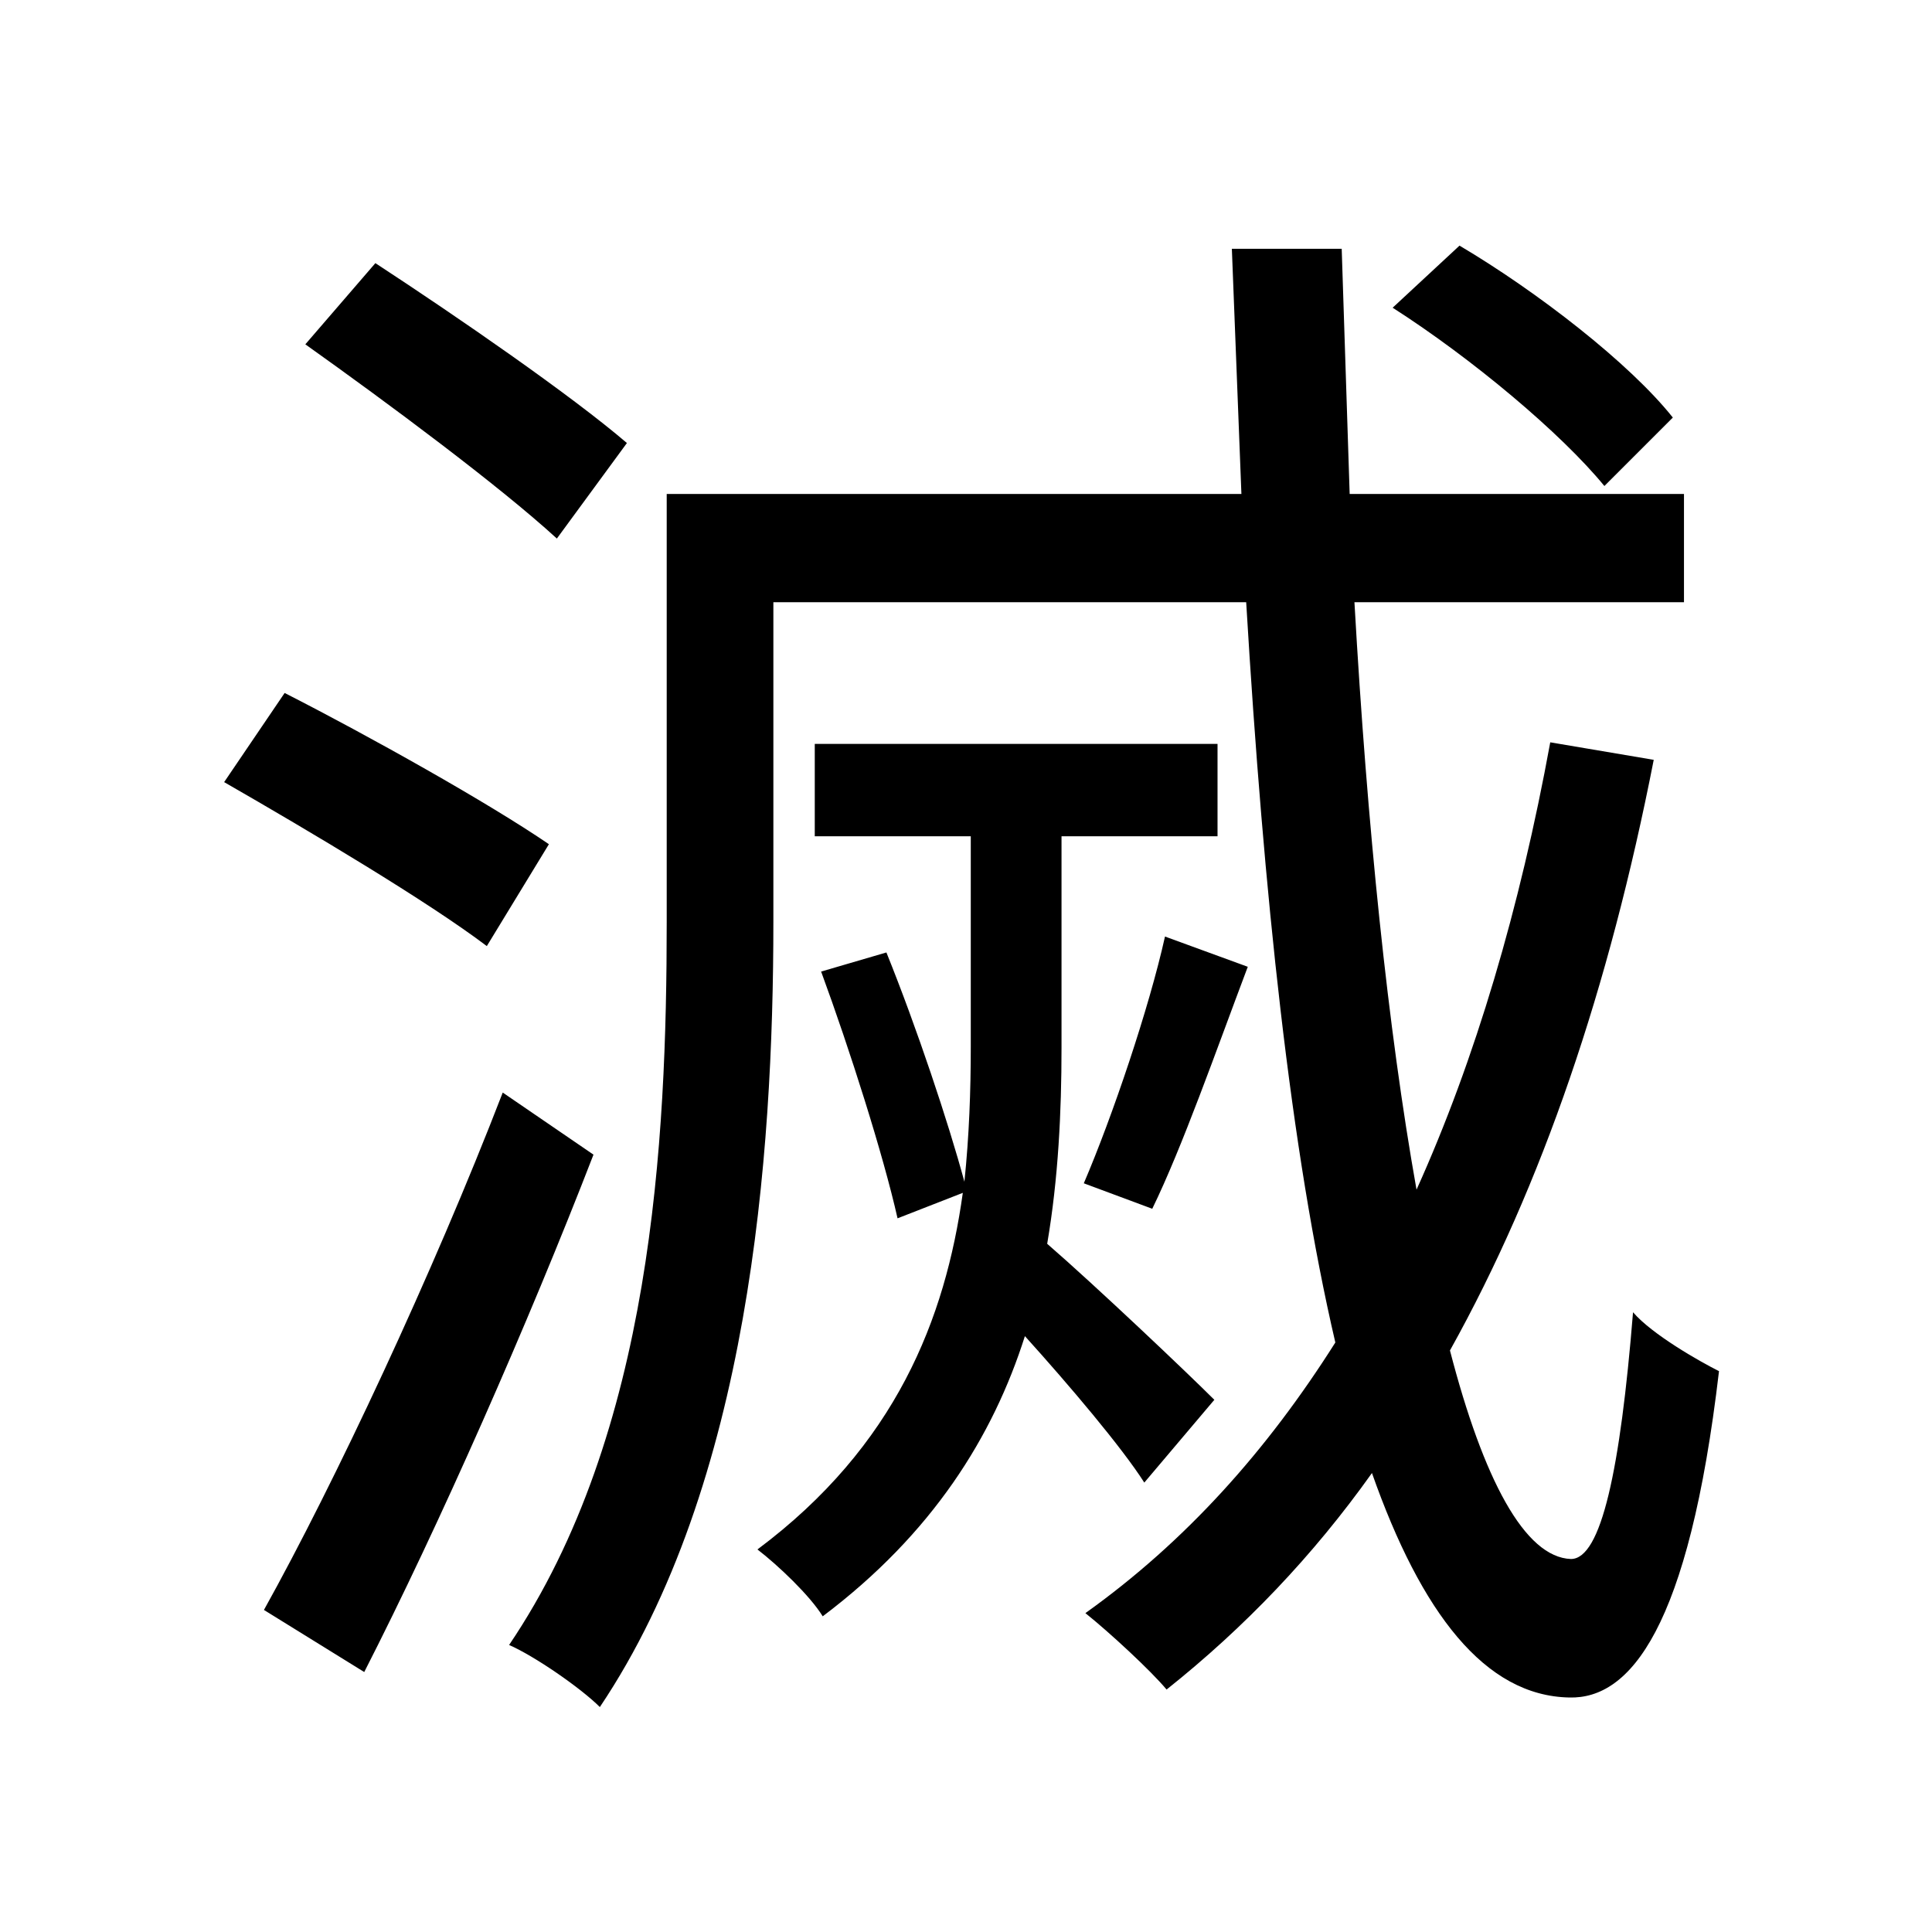 <svg viewBox="0 0 500 500" fill="none" xmlns="http://www.w3.org/2000/svg">
<path d="M301.5 242.376C297.38 260.916 287.904 288.932 280.488 306.236L298.204 312.828C306.032 296.76 314.684 272.04 322.924 250.204L301.5 242.376ZM360.416 79.636C381.016 92.82 404.088 112.184 415.212 125.78L432.928 108.064C421.804 94.056 397.908 75.516 377.72 63.568L360.416 79.636ZM79.02 89.112C100.444 104.356 129.284 125.78 144.116 139.376L162.244 114.656C147.824 102.296 118.572 82.108 97.148 68.1L79.02 89.112ZM58.008 202.412C80.256 215.184 110.744 233.312 125.988 244.848L142.056 218.48C126.4 207.768 95.5 190.464 73.664 179.34L58.008 202.412ZM68.308 416.652L94.264 432.72C113.628 394.816 136.7 342.492 153.592 298.82L130.108 282.752C111.98 329.72 86.436 384.104 68.308 416.652ZM210.86 192.524V216.42H251.236V270.804C251.236 282.34 250.824 293.876 249.588 305.824C245.468 290.58 237.228 265.86 229.4 246.496L212.508 251.44C219.924 271.628 228.576 298.82 232.284 315.3L249.176 308.708C244.644 341.256 231.872 374.216 196.028 400.996C201.384 405.116 209.624 412.944 212.92 418.3C241.348 396.876 257.004 371.744 265.244 345.788C276.78 358.56 290.376 374.628 296.144 383.692L314.272 362.268C307.268 355.264 283.372 332.604 271.012 321.892C273.896 305 274.72 287.696 274.72 271.216V216.42H315.096V192.524H210.86ZM318.804 64.392L321.276 127.84H172.544V238.668C172.544 295.112 168.836 370.92 131.756 425.716C138.348 428.6 150.296 436.84 155.24 441.784C193.968 384.104 200.148 299.232 200.148 238.668V155.856H322.512C327.044 231.664 334.048 297.996 345.584 347.436C327.868 375.452 306.856 398.936 280.9 417.476C287.08 422.42 297.792 432.308 301.912 437.252C322.1 421.184 339.816 402.644 355.06 381.22C367.832 417.476 384.312 438.9 406.148 439.312C421.804 439.724 437.048 421.596 444.876 354.852C439.932 352.38 427.572 345.376 422.628 339.608C419.332 380.396 414.388 403.468 406.56 403.468C394.612 403.056 383.9 382.868 375.248 349.496C399.144 306.648 416.448 255.56 427.984 196.644L401.204 192.112C393.376 234.96 381.84 274.1 366.596 307.884C359.18 266.272 353.824 213.948 350.528 155.856H435.812V127.84H349.292L347.232 64.392H318.804Z" fill="black"/>
</svg>
